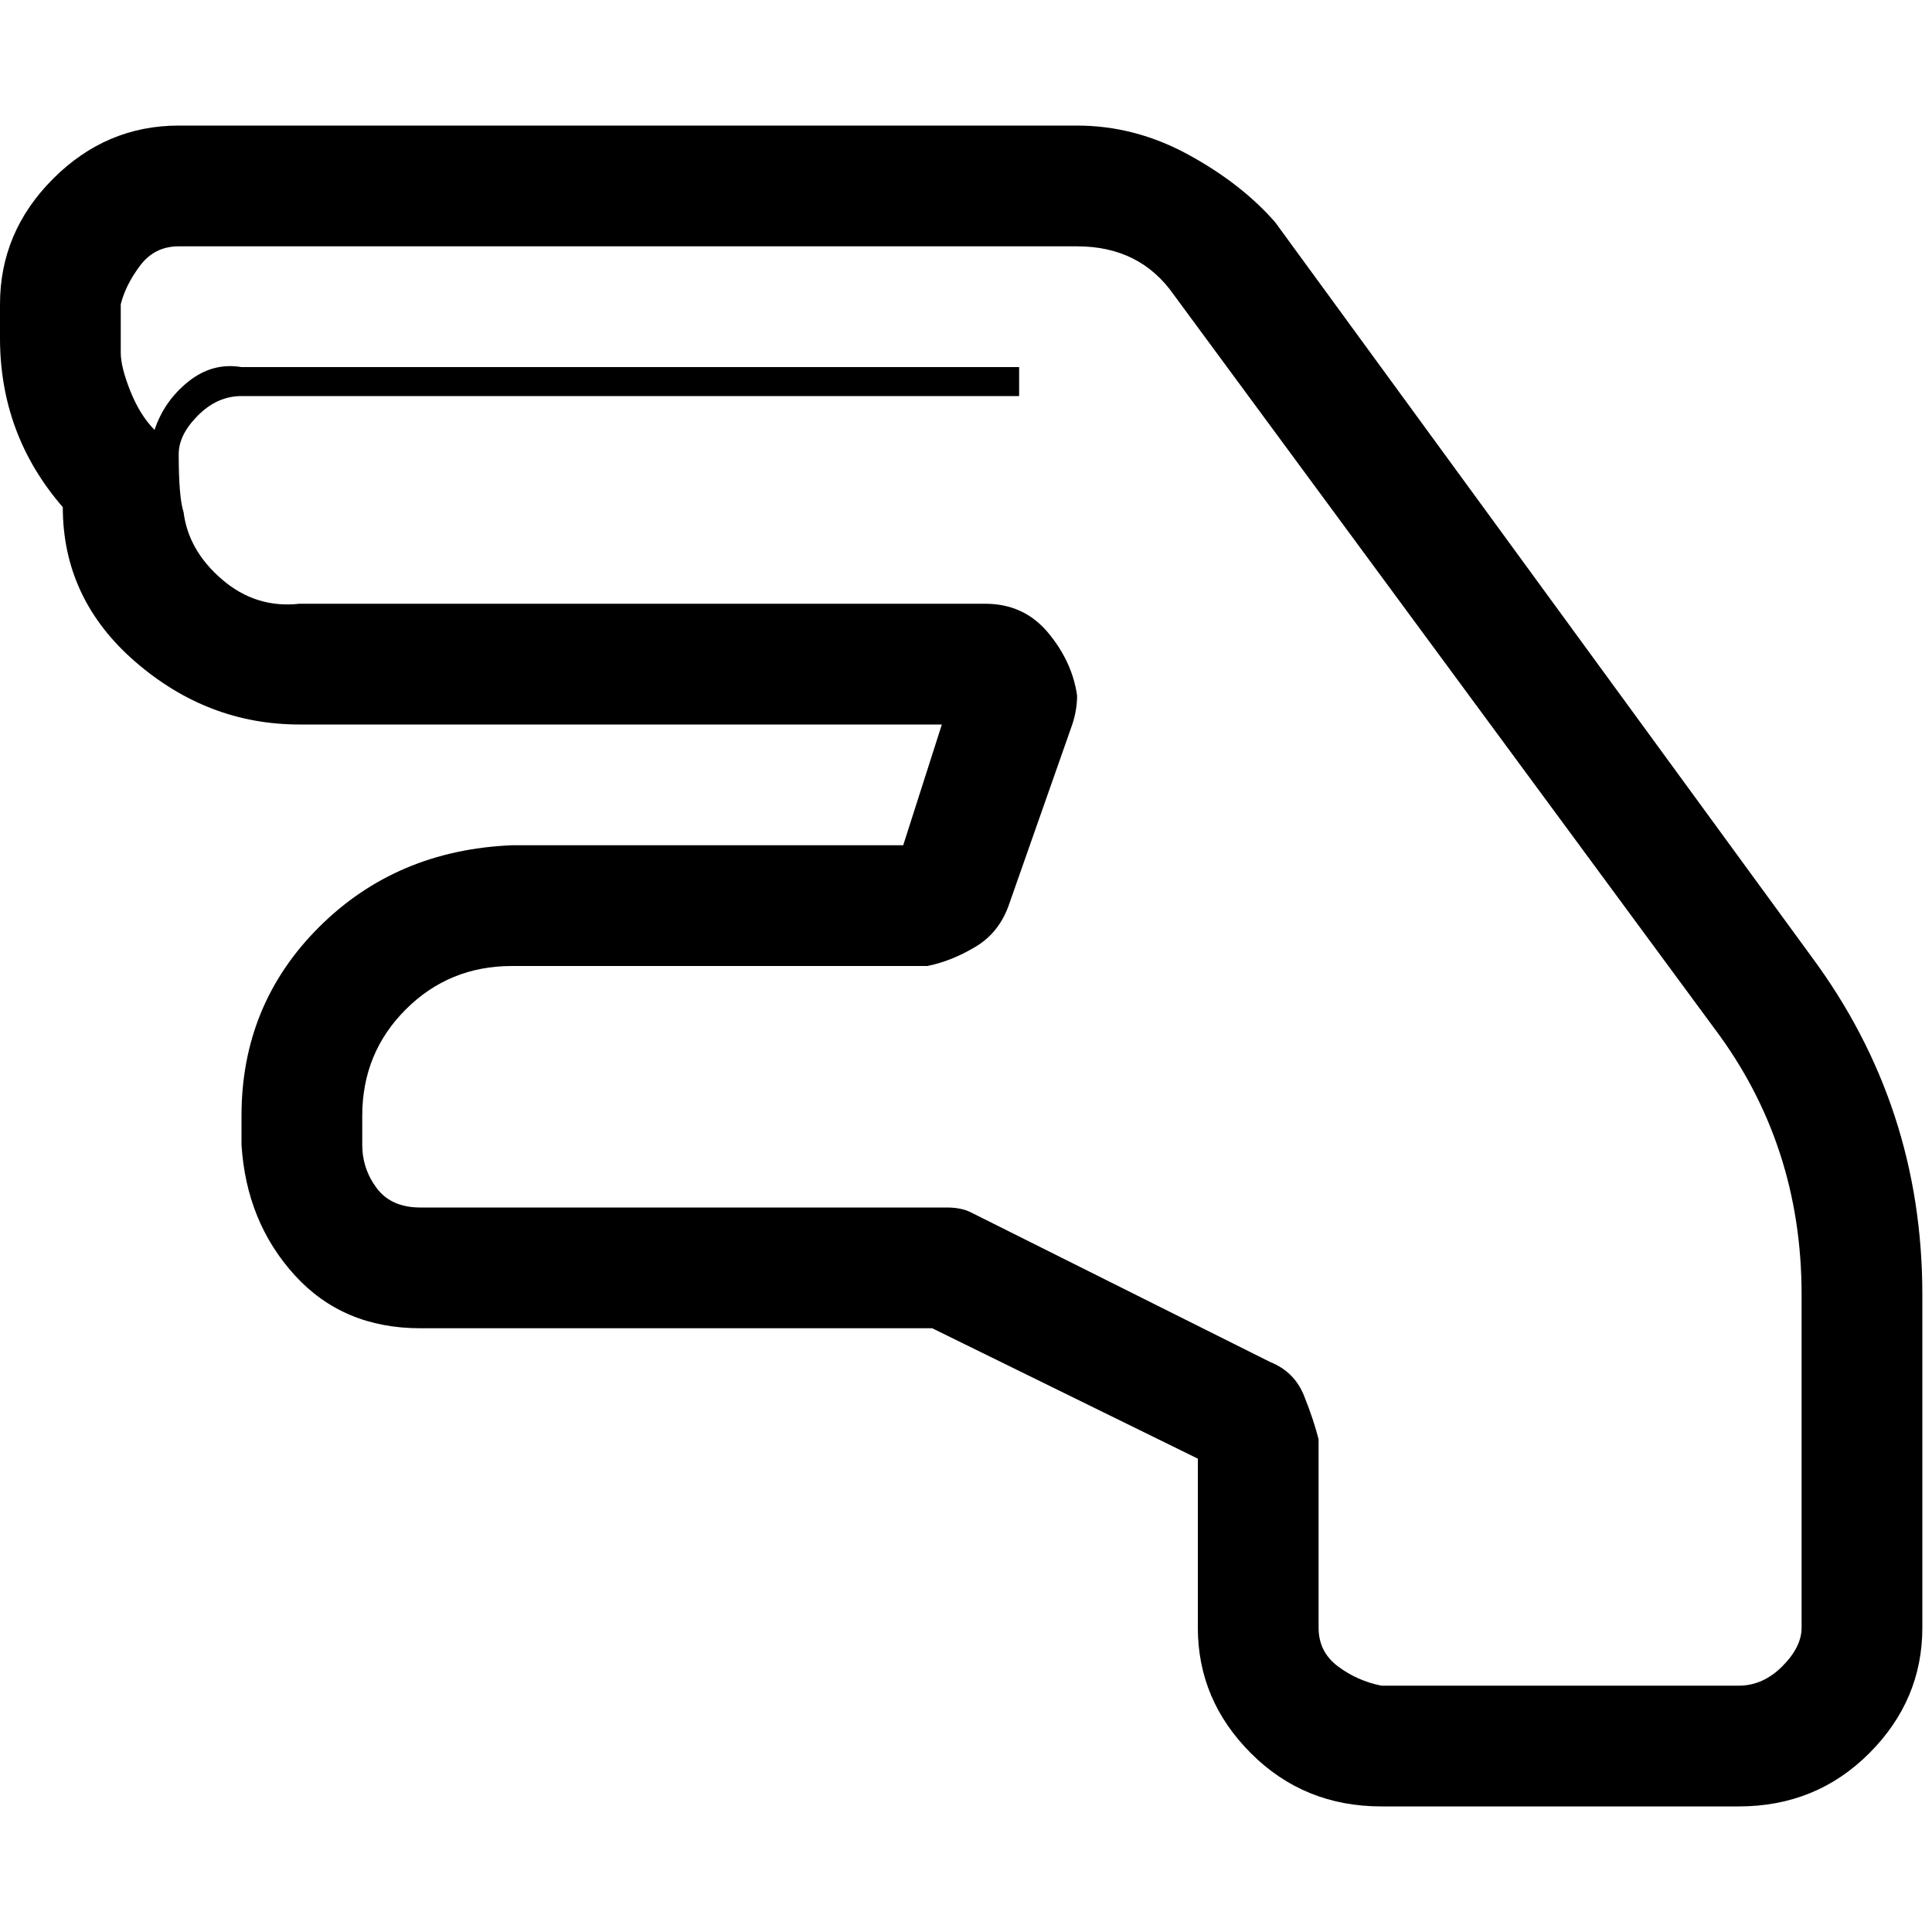 <svg xmlns="http://www.w3.org/2000/svg" width="40" height="40" viewBox="0 0 40 40"><path d="M22.3 2.6q1.2 0 2.3.6t1.8 1.4l11.1 15.2q2.3 3.1 2.3 7v6.9q0 1.5-1.1 2.6T36 37.4h-7.4q-1.6 0-2.7-1.1t-1.1-2.6v-3.5l-5.5-2.7H8.7q-1.6 0-2.6-1.1T5 23.7v-.6q0-2.3 1.6-3.9t4-1.7h8.1l.8-2.5H6.2q-1.9 0-3.4-1.3t-1.5-3.2Q0 9 0 7v-.7q0-1.5 1.1-2.6t2.6-1.1h18.6zm15 31.1v-6.9q0-3.1-1.8-5.5L24.3 6.1q-.7-1-2-1H3.7q-.5 0-.8.4t-.4.8v1q0 .3.2.8t.5.8q.2-.6.7-1T5 7.6h16.1v.6H5q-.5 0-.9.4t-.4.8q0 .9.1 1.2.1.8.8 1.4t1.6.5h14.2q.8 0 1.3.6t.6 1.3q0 .3-.1.6l-1.3 3.7q-.2.6-.7.9t-1 .4h-8.6q-1.3 0-2.2.9t-.9 2.2v.6q0 .5.3.9t.9.4h10.9q.3 0 .5.1l6.2 3.1q.5.2.7.7t.3.9v3.9q0 .5.4.8t.9.4H36q.5 0 .9-.4t.4-.8z"/></svg>